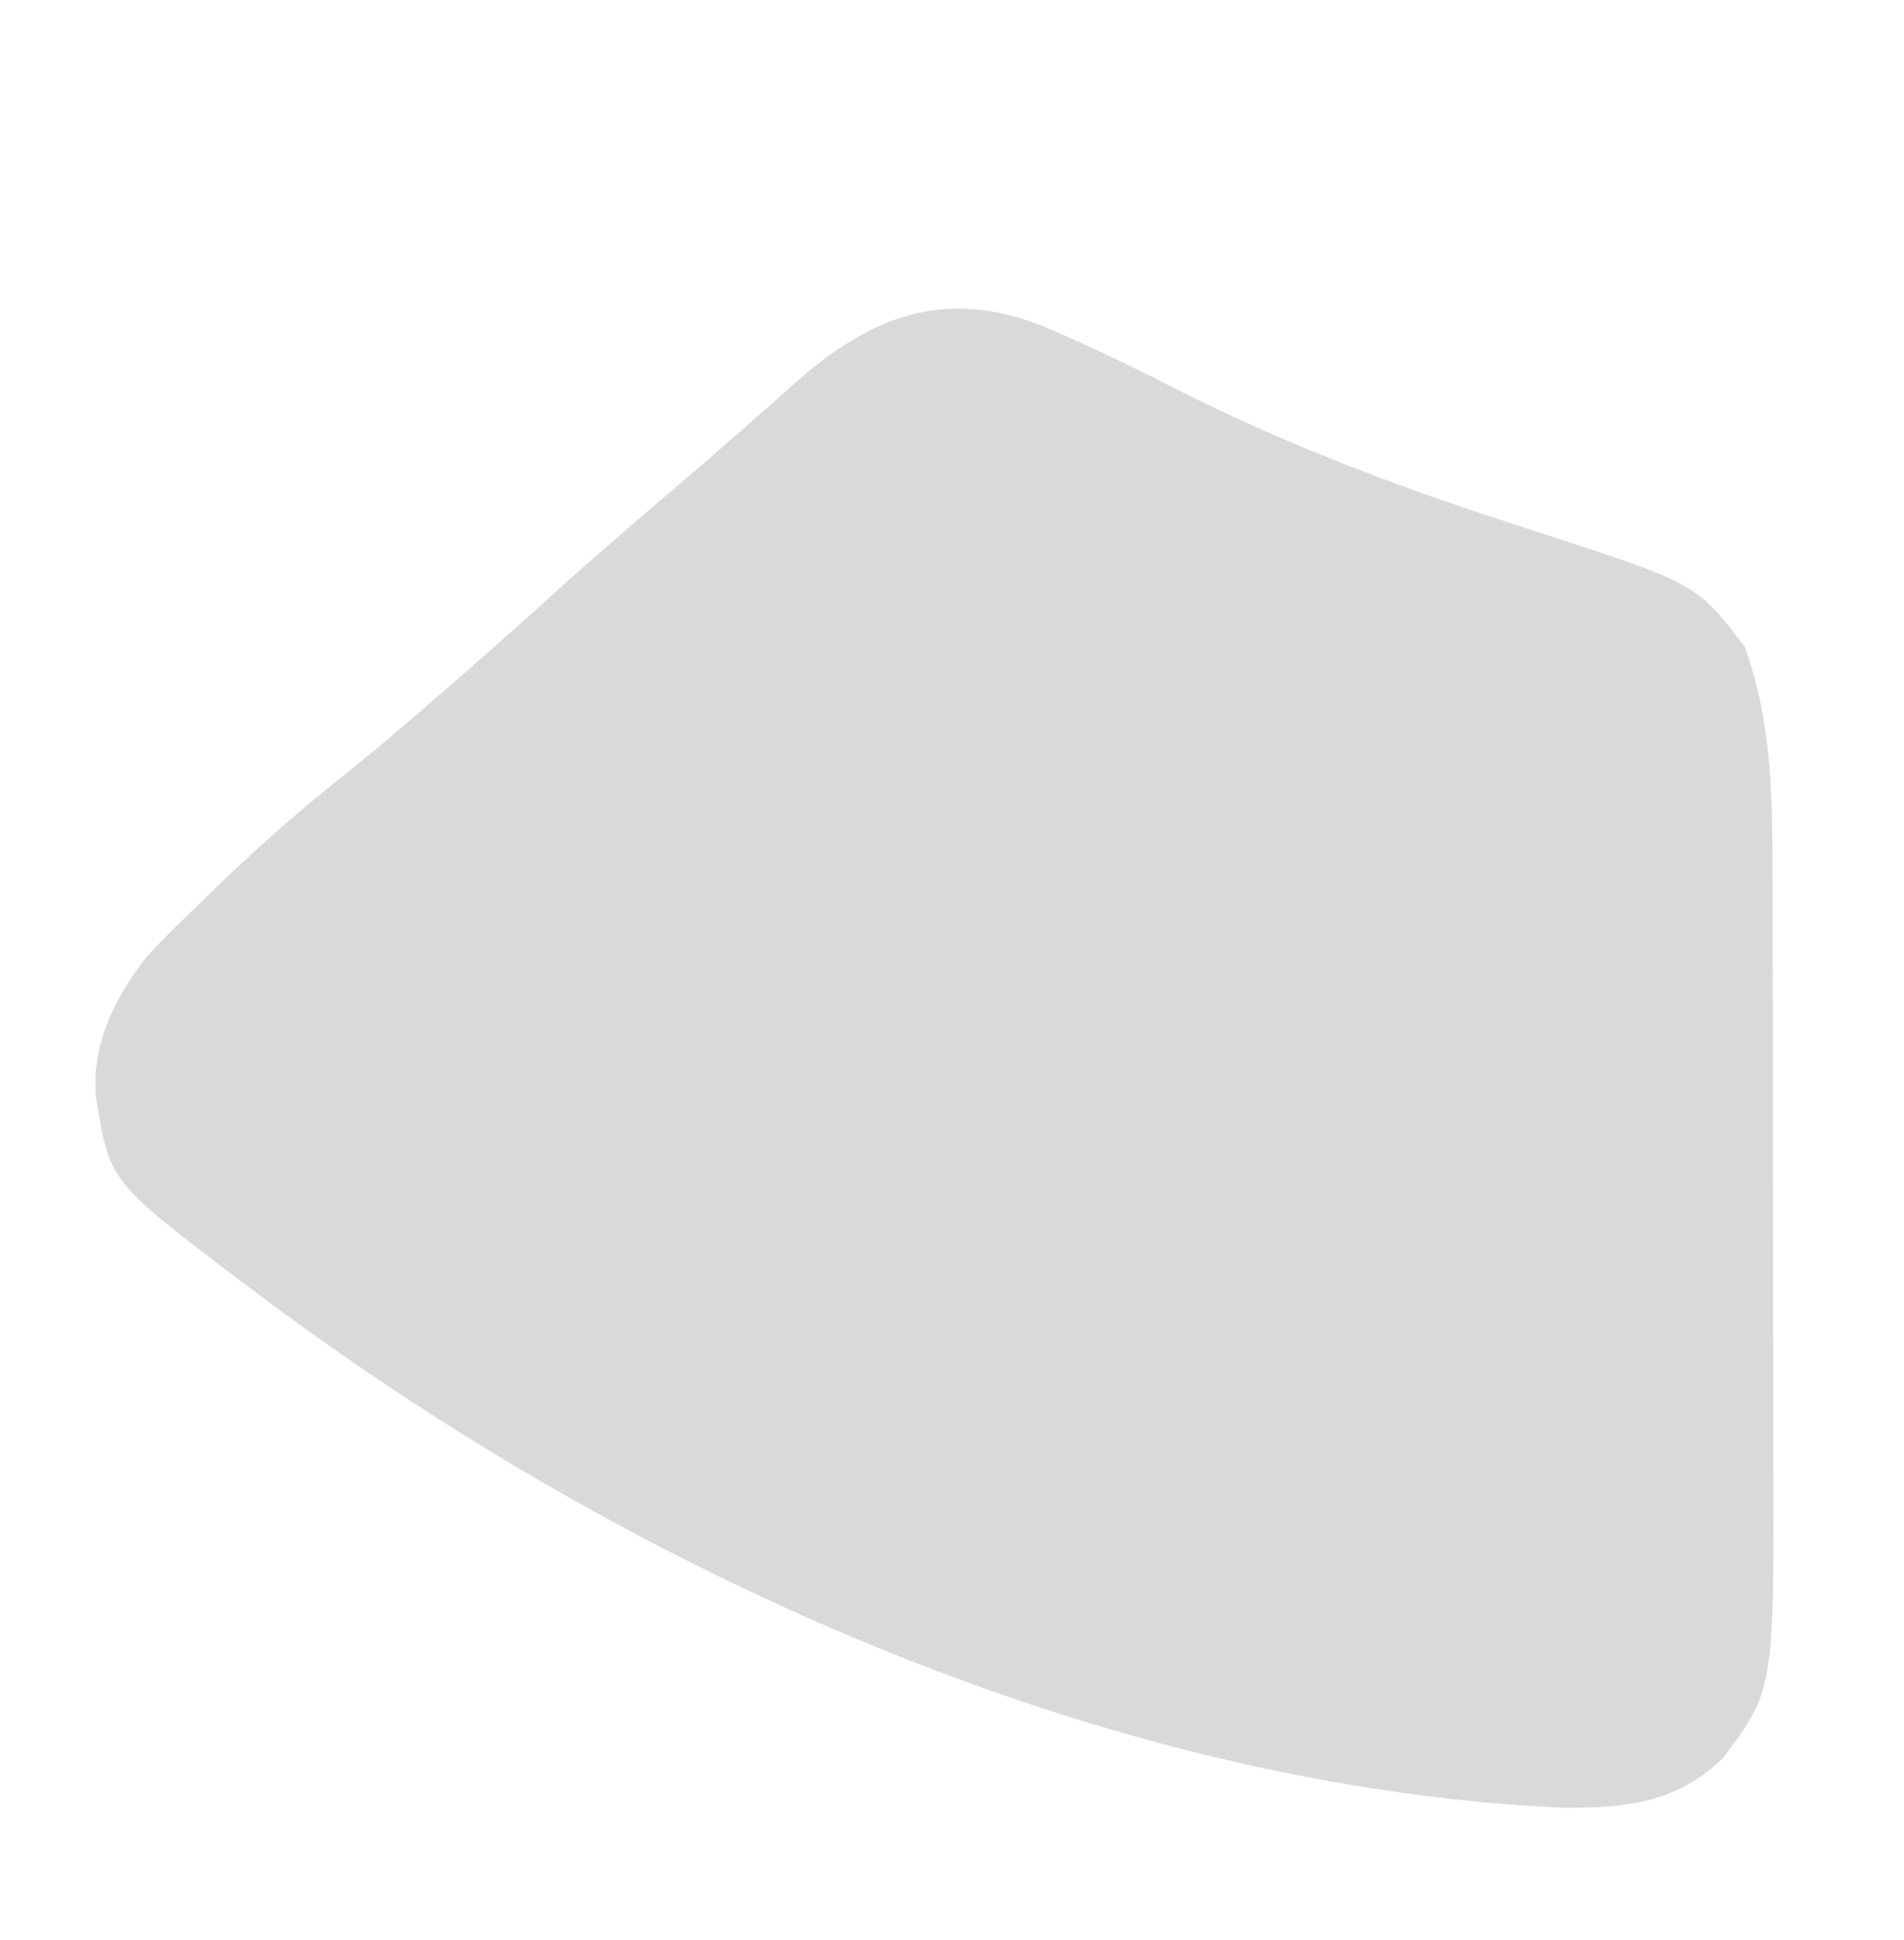 <?xml version="1.0" encoding="UTF-8"?>
<svg version="1.1" xmlns="http://www.w3.org/2000/svg" width="215" height="219">
<path d="M0 0 C4.943 2.126 9.74 4.467 14.531 6.91 C27.485 13.467 40.684 18.29 54.483 22.715 C72.906 28.676 72.906 28.676 78.363 35.812 C81.251 43.716 81.513 51.86 81.509 60.175 C81.512 61.075 81.515 61.976 81.519 62.903 C81.528 65.859 81.53 68.814 81.531 71.77 C81.534 73.839 81.538 75.909 81.541 77.979 C81.547 82.31 81.549 86.641 81.549 90.973 C81.548 96.5 81.562 102.028 81.579 107.555 C81.591 111.829 81.593 116.102 81.592 120.375 C81.593 122.412 81.598 124.449 81.605 126.486 C81.699 153.635 81.699 153.635 75.875 161.375 C70.566 166.423 64.865 166.964 57.783 166.926 C5.331 164.47 -48.198 139.959 -89.637 108.812 C-90.195 108.395 -90.753 107.977 -91.328 107.547 C-106.257 96.249 -106.257 96.249 -107.762 86.875 C-108.436 80.919 -105.62 75.307 -101.984 70.735 C-100.075 68.688 -98.104 66.741 -96.074 64.812 C-95 63.767 -95 63.767 -93.905 62.7 C-89.284 58.249 -84.522 54.053 -79.48 50.082 C-75.931 47.249 -72.502 44.291 -69.074 41.312 C-68.428 40.751 -67.781 40.189 -67.115 39.611 C-63.571 36.523 -60.057 33.406 -56.574 30.25 C-51.568 25.715 -46.445 21.326 -41.301 16.949 C-38.814 14.831 -36.354 12.686 -33.91 10.52 C-33.299 9.982 -32.687 9.445 -32.058 8.892 C-30.901 7.875 -29.75 6.852 -28.606 5.821 C-19.717 -1.951 -11.216 -4.794 0 0 Z " fill="#D9D9D9" transform="translate(118.637,37.188)"/>
</svg>
